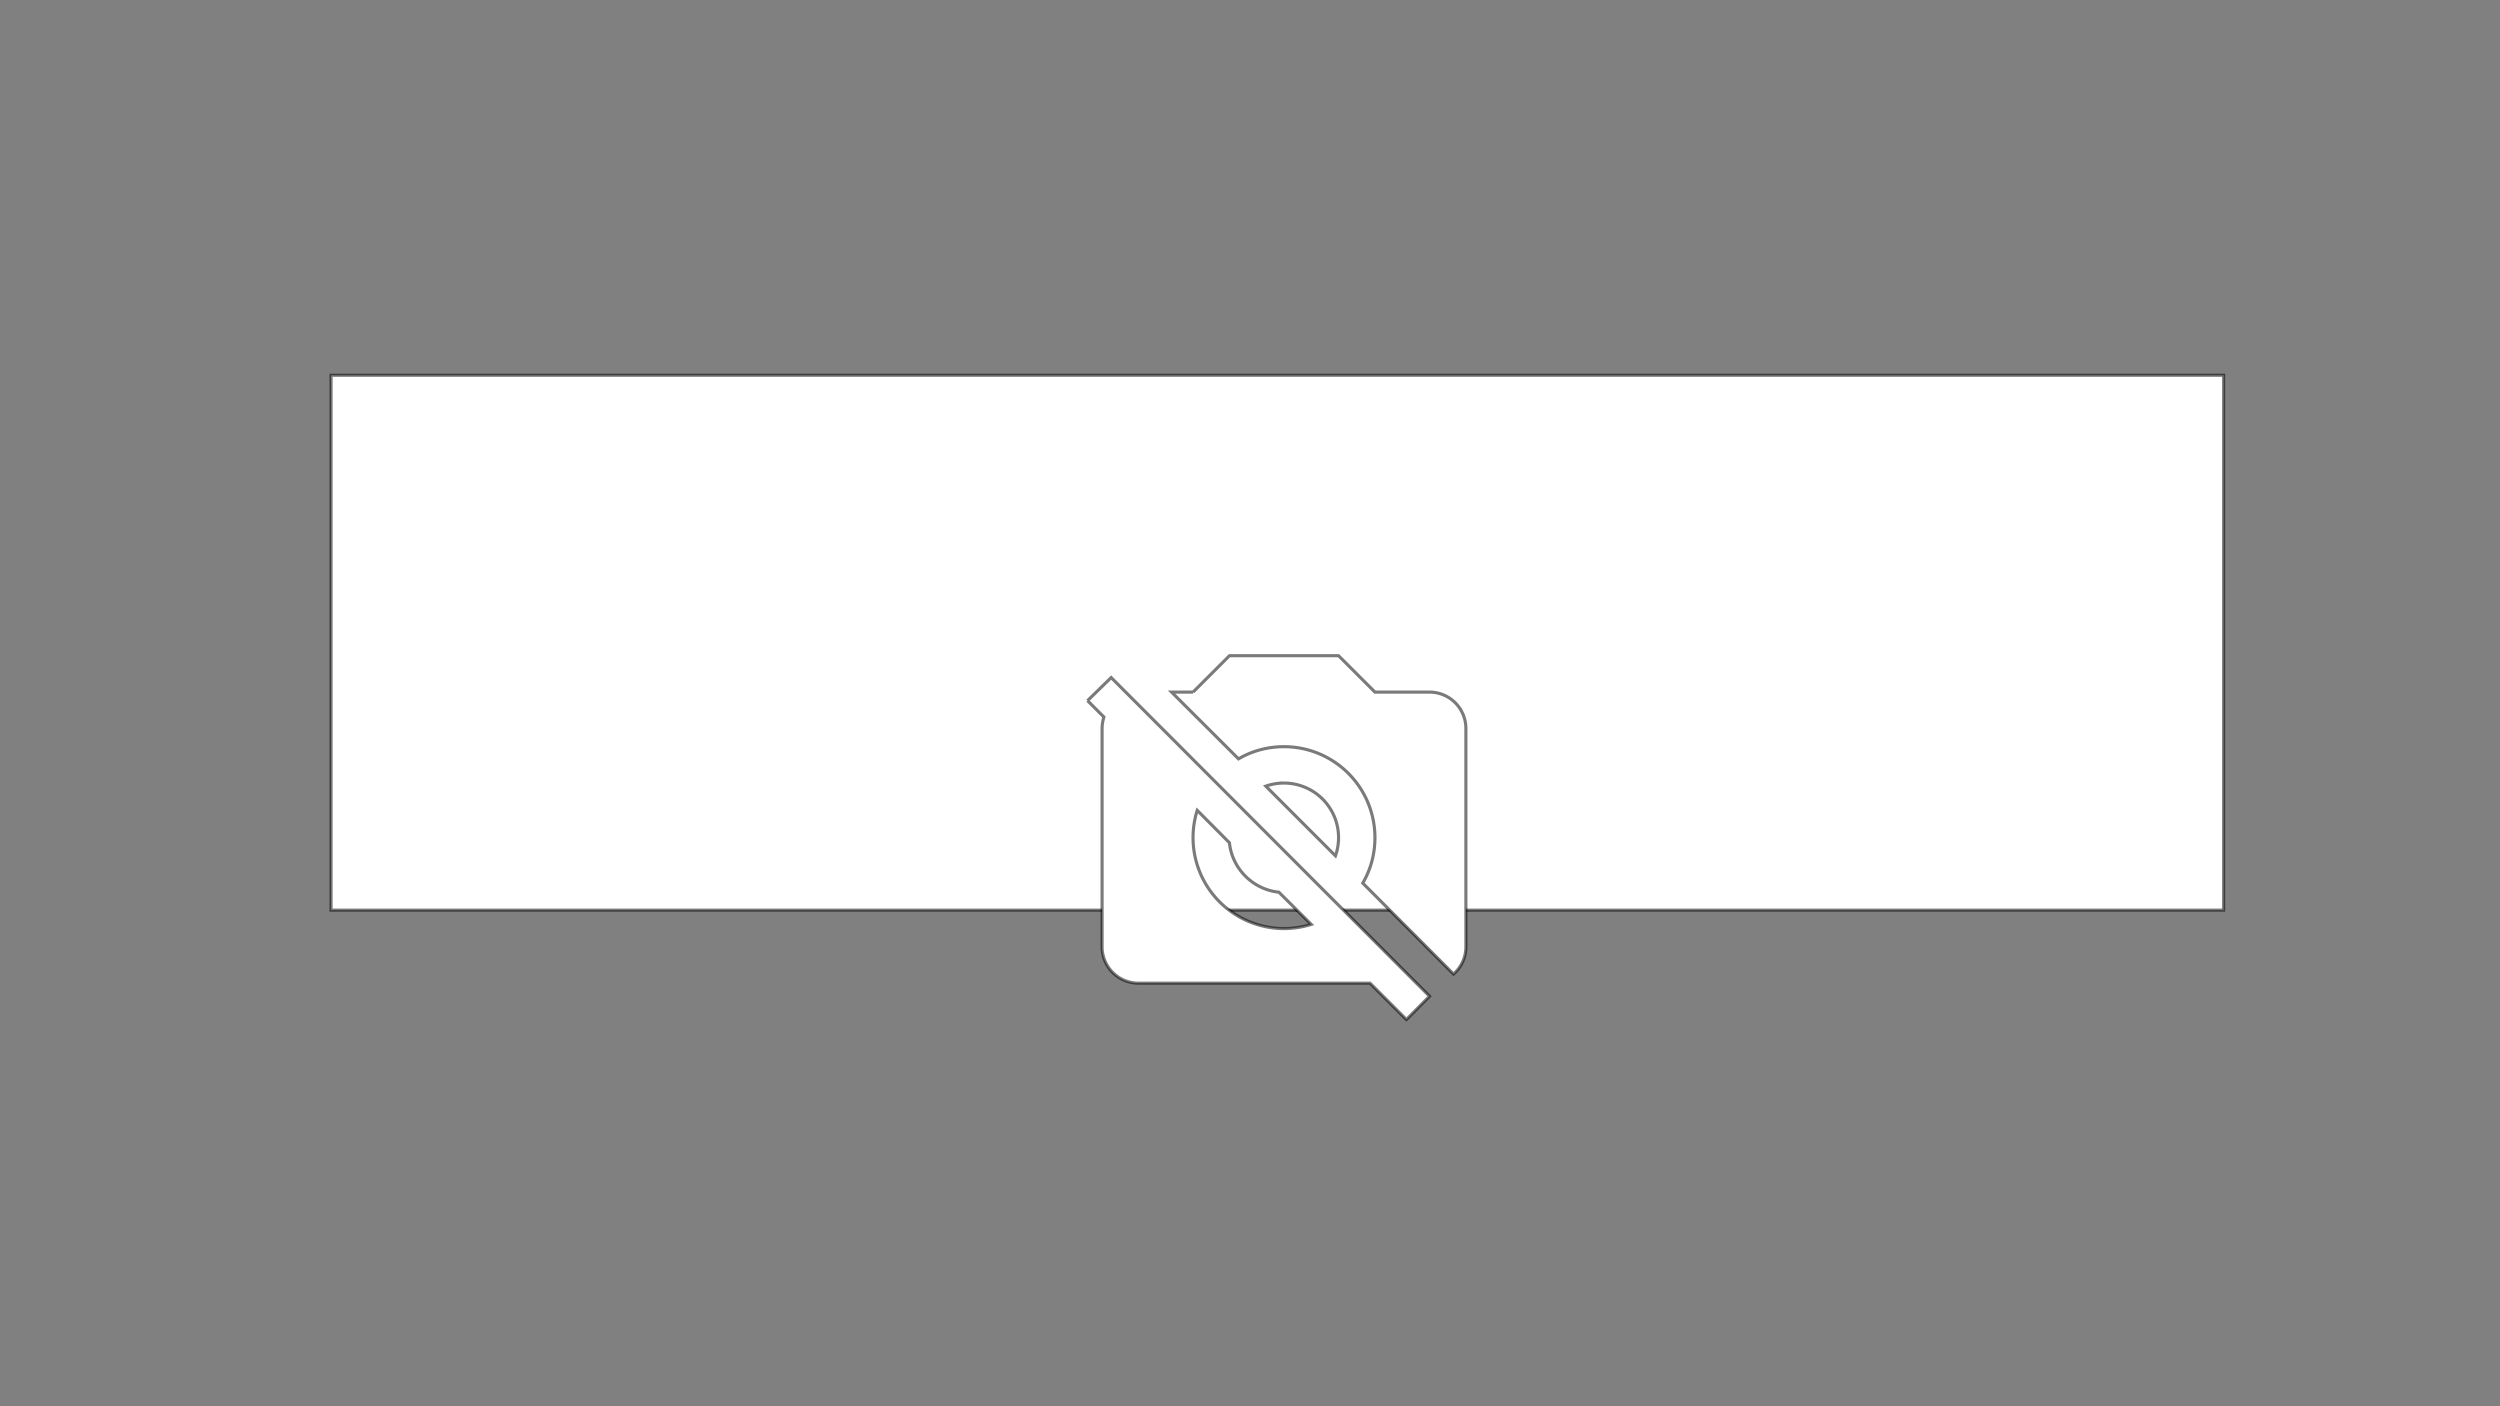 <?xml version="1.0" encoding="UTF-8" standalone="no"?>
<!-- Created with Inkscape (http://www.inkscape.org/) -->

<svg
   xmlns:dc="http://purl.org/dc/elements/1.1/"
   xmlns:cc="http://creativecommons.org/ns#"
   xmlns:rdf="http://www.w3.org/1999/02/22-rdf-syntax-ns#"
   xmlns:svg="http://www.w3.org/2000/svg"
   xmlns="http://www.w3.org/2000/svg"
   xmlns:sodipodi="http://sodipodi.sourceforge.net/DTD/sodipodi-0.dtd"
   xmlns:inkscape="http://www.inkscape.org/namespaces/inkscape"
   width="800mm"
   height="450mm"
   viewBox="0 0 800 450"
   version="1.1"
   id="svg8"
   inkscape:version="0.92.3 (2405546, 2018-03-11)"
   sodipodi:docname="no-preview.svg"
   inkscape:export-filename="/home/alban/github/data-fair/server/resources/no-preview.png"
   inkscape:export-xdpi="25.4"
   inkscape:export-ydpi="25.4">
  <rect x="0" y="0" width="800" height="450" fill="#808080" stroke="none"/>
  <defs
     id="defs2" />
  <sodipodi:namedview
     id="base"
     pagecolor="#d4d4d4"
     bordercolor="#666666"
     borderopacity="1.0"
     inkscape:pageopacity="1"
     inkscape:pageshadow="2"
     inkscape:zoom="0.35"
     inkscape:cx="1372.1646"
     inkscape:cy="1015.6649"
     inkscape:document-units="mm"
     inkscape:current-layer="layer1"
     showgrid="false"
     inkscape:pagecheckerboard="false"
     inkscape:window-width="1871"
     inkscape:window-height="1053"
     inkscape:window-x="1969"
     inkscape:window-y="27"
     inkscape:window-maximized="1" />
  <g
     inkscape:label="Calque 1"
     inkscape:groupmode="layer"
     id="layer1"
     transform="translate(0,153)">
    <flowRoot
       xml:space="preserve"
       id="flowRoot815"
       style="font-style:normal;font-variant:normal;font-weight:bold;font-stretch:normal;font-size:133.333px;line-height:1.25;font-family:Manjari;-inkscape-font-specification:'Manjari Bold';text-align:center;letter-spacing:0px;word-spacing:0px;text-anchor:middle;fill:#ffffff;fill-opacity:1;stroke:#000000;stroke-width:1.952;stroke-miterlimit:4;stroke-dasharray:none;stroke-opacity:0.521"
       transform="matrix(0.512,0,0,0.512,-117.877,-280.538)"><flowRegion
         id="flowRegion817"
         style="text-align:center;text-anchor:middle;fill:#ffffff;fill-opacity:1;stroke:#000000;stroke-width:1.952;stroke-miterlimit:4;stroke-dasharray:none;stroke-opacity:0.521;-inkscape-font-specification:'Manjari Bold';font-family:Manjari;font-weight:bold;font-style:normal;font-stretch:normal;font-variant:normal"><rect
           id="rect819"
           width="1182.857"
           height="334.286"
           x="437.143"
           y="483.644"
           style="text-align:center;text-anchor:middle;fill:#ffffff;fill-opacity:1;stroke:#000000;stroke-width:1.952;stroke-miterlimit:4;stroke-dasharray:none;stroke-opacity:0.521;-inkscape-font-specification:'Manjari Bold';font-family:Manjari;font-weight:bold;font-style:normal;font-stretch:normal;font-variant:normal" /></flowRegion><flowPara
         id="flowPara821">No preview</flowPara></flowRoot>    <path
       inkscape:connector-curvature="0"
       d="m 348.01,71.212 7.567,-7.392 101.865,101.981 -7.392,7.451 -11.642,-11.642 H 364.308 A 11.642,11.642 0 0 1 352.667,149.967 V 80.117 c 0,-1.28 0.233,-2.503 0.583,-3.667 l -5.239,-5.239 m 33.761,-2.736 11.642,-11.642 h 34.925 l 11.642,11.642 h 17.462 a 11.642,11.642 0 0 1 11.642,11.642 v 69.85 c 0,3.493 -1.514,6.578 -3.958,8.731 l -29.046,-29.104 c 2.503,-4.249 3.9,-9.255 3.9,-14.552 a 29.104,29.104 0 0 0 -29.104,-29.104 c -5.297,0 -10.303,1.397 -14.552,3.9 L 374.903,68.476 h 6.869 m 0,46.566 a 29.104,29.104 0 0 0 29.104,29.104 c 2.91,0 5.995,-0.466 8.731,-1.338 L 409.246,132.506 c -8.324,-0.873 -14.96,-7.509 -15.833,-15.833 l -10.303,-10.361 c -0.873,2.736 -1.34,5.821 -1.34,8.731 m 29.104,-17.464 a 17.462,17.462 0 0 1 17.462,17.462 c 0,2.037 -0.35,4.017 -0.99,5.821 l -22.294,-22.294 c 1.804,-0.64 3.784,-0.99 5.821,-0.99 z"
       id="path2"
       style="fill:#ffffff;fill-opacity:1;stroke:#000000;stroke-width:1;stroke-miterlimit:4;stroke-dasharray:none;stroke-opacity:0.521" />
  </g>
</svg>
